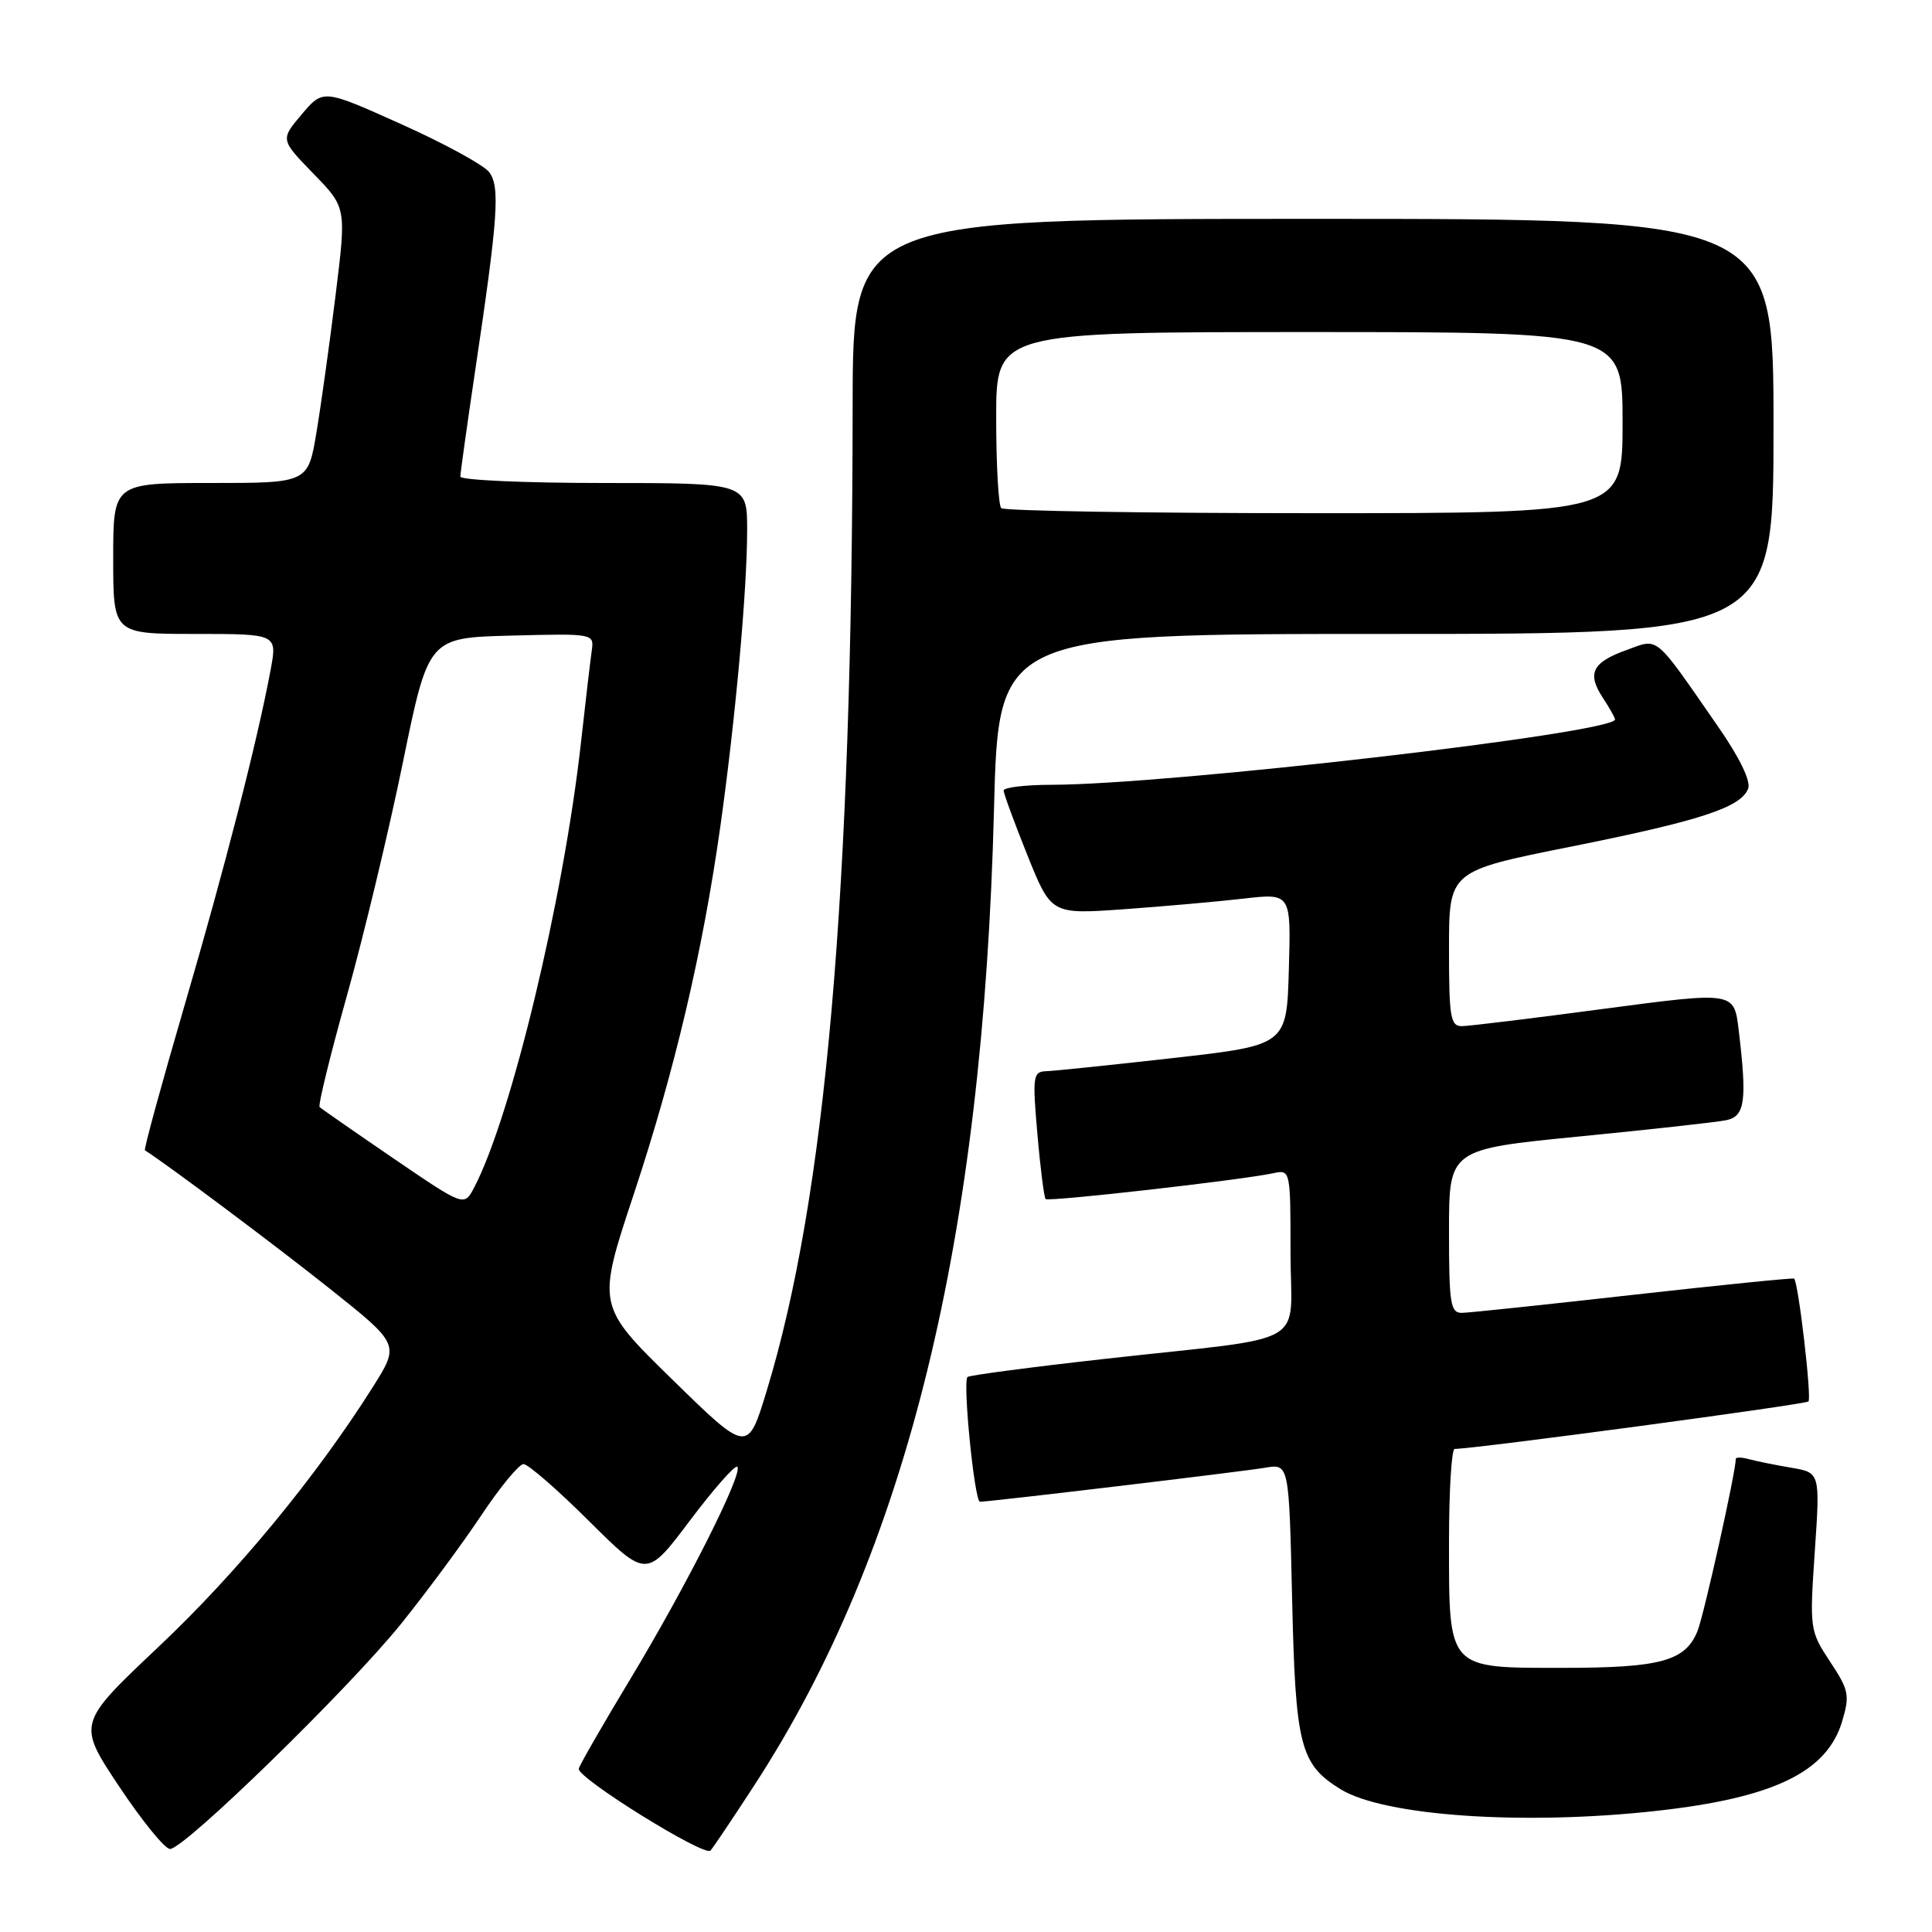 <?xml version="1.0" encoding="UTF-8" standalone="no"?>
<!DOCTYPE svg PUBLIC "-//W3C//DTD SVG 1.1//EN" "http://www.w3.org/Graphics/SVG/1.1/DTD/svg11.dtd" >
<svg xmlns="http://www.w3.org/2000/svg" xmlns:xlink="http://www.w3.org/1999/xlink" version="1.1" viewBox="0 0 256 256">
 <g >
 <path fill="currentColor"
d=" M 99.99 236.50 C 120.14 205.51 130.26 164.25 131.71 107.25 C 132.30 84.00 132.30 84.00 183.65 84.00 C 235.00 84.00 235.00 84.00 235.00 56.50 C 235.00 29.00 235.00 29.00 174.00 29.00 C 113.00 29.00 113.00 29.00 112.98 53.75 C 112.93 118.45 109.42 158.62 101.58 184.33 C 99.07 192.56 99.07 192.56 89.08 182.79 C 79.08 173.01 79.08 173.01 83.97 158.26 C 89.40 141.88 93.11 126.10 95.45 109.50 C 97.45 95.29 99.00 78.16 99.00 70.25 C 99.00 64.00 99.00 64.00 80.00 64.00 C 69.55 64.00 61.00 63.62 61.00 63.15 C 61.00 62.68 61.87 56.49 62.92 49.40 C 66.00 28.80 66.29 24.72 64.81 22.80 C 64.09 21.86 58.85 19.00 53.16 16.45 C 42.82 11.80 42.82 11.80 39.98 15.15 C 37.15 18.50 37.15 18.50 41.52 23.00 C 45.90 27.50 45.90 27.50 44.48 39.00 C 43.70 45.33 42.56 53.54 41.94 57.25 C 40.82 64.00 40.82 64.00 27.91 64.00 C 15.00 64.00 15.00 64.00 15.00 74.00 C 15.00 84.00 15.00 84.00 25.87 84.00 C 36.74 84.00 36.74 84.00 35.86 88.75 C 34.11 98.15 29.83 114.84 24.41 133.37 C 21.38 143.74 19.04 152.32 19.20 152.42 C 22.06 154.22 36.69 165.17 43.74 170.79 C 52.97 178.14 52.97 178.14 49.38 183.82 C 41.89 195.69 31.38 208.43 21.00 218.22 C 10.24 228.38 10.24 228.38 15.77 236.69 C 18.81 241.26 21.85 245.00 22.53 245.00 C 24.43 245.00 46.23 223.75 53.14 215.17 C 56.54 210.95 61.33 204.46 63.80 200.75 C 66.27 197.04 68.78 194.00 69.37 194.00 C 69.97 194.00 73.88 197.40 78.06 201.56 C 85.67 209.12 85.67 209.12 91.42 201.48 C 94.58 197.28 97.41 194.07 97.70 194.36 C 98.51 195.18 90.90 210.27 83.51 222.50 C 79.86 228.55 76.79 233.89 76.69 234.36 C 76.43 235.56 93.34 246.07 94.14 245.21 C 94.50 244.82 97.13 240.90 99.99 236.50 Z  M 219.58 239.94 C 235.03 238.22 242.08 234.81 244.09 228.10 C 245.13 224.63 244.99 223.94 242.49 220.17 C 239.81 216.11 239.77 215.85 240.47 205.58 C 241.18 195.13 241.18 195.13 237.34 194.48 C 235.23 194.12 232.71 193.61 231.75 193.35 C 230.79 193.08 230.00 193.07 230.00 193.32 C 230.00 195.05 225.78 214.01 224.93 216.12 C 223.31 220.11 220.05 221.00 207.01 221.00 C 191.72 221.00 192.00 221.31 192.00 204.28 C 192.00 197.52 192.34 192.00 192.75 191.99 C 195.54 191.97 239.23 186.10 239.63 185.70 C 240.08 185.25 238.30 169.94 237.73 169.42 C 237.61 169.30 228.05 170.27 216.50 171.56 C 204.95 172.86 194.71 173.94 193.75 173.96 C 192.19 174.00 192.00 172.83 192.00 163.14 C 192.00 152.29 192.00 152.29 209.25 150.59 C 218.74 149.66 227.51 148.69 228.75 148.43 C 231.23 147.91 231.51 145.86 230.38 136.44 C 229.77 131.39 229.77 131.39 212.63 133.66 C 203.21 134.92 194.71 135.95 193.75 135.97 C 192.19 136.00 192.00 134.85 192.00 125.71 C 192.00 115.42 192.00 115.42 208.03 112.21 C 225.32 108.75 230.68 107.00 231.64 104.49 C 232.02 103.50 230.49 100.35 227.60 96.20 C 219.09 83.93 219.85 84.56 215.53 86.13 C 210.97 87.77 210.26 89.22 212.39 92.47 C 213.28 93.82 214.00 95.11 214.00 95.33 C 214.00 97.12 154.83 103.98 139.25 103.99 C 135.81 104.00 133.00 104.34 132.99 104.75 C 132.99 105.16 134.41 109.02 136.14 113.33 C 139.29 121.16 139.29 121.16 148.90 120.48 C 154.18 120.10 161.33 119.47 164.78 119.07 C 171.07 118.35 171.07 118.35 170.78 128.42 C 170.50 138.49 170.50 138.49 155.50 140.19 C 147.25 141.12 139.65 141.91 138.62 141.94 C 136.88 142.00 136.79 142.60 137.46 150.25 C 137.85 154.79 138.35 158.67 138.55 158.88 C 138.93 159.27 164.62 156.35 168.75 155.45 C 170.98 154.97 171.00 155.08 171.00 165.94 C 171.00 178.77 174.15 176.96 146.56 180.04 C 136.70 181.14 128.43 182.23 128.20 182.46 C 127.54 183.12 129.13 199.00 129.85 198.99 C 131.23 198.98 164.68 194.99 167.65 194.48 C 170.80 193.95 170.80 193.95 171.21 211.72 C 171.65 231.37 172.26 233.76 177.63 237.08 C 183.40 240.64 201.94 241.91 219.58 239.94 Z  M 52.13 153.49 C 46.98 149.97 42.58 146.91 42.35 146.69 C 42.13 146.46 43.76 139.80 45.98 131.89 C 48.20 123.97 51.53 110.08 53.39 101.00 C 56.77 84.50 56.77 84.50 67.75 84.22 C 78.68 83.94 78.73 83.95 78.41 86.22 C 78.23 87.47 77.58 93.00 76.97 98.50 C 74.64 119.28 67.72 148.04 62.81 157.39 C 61.50 159.88 61.50 159.88 52.13 153.49 Z  M 132.67 67.33 C 132.30 66.97 132.00 61.57 132.00 55.33 C 132.00 44.00 132.00 44.00 173.50 44.00 C 215.00 44.00 215.00 44.00 215.00 56.00 C 215.00 68.00 215.00 68.00 174.17 68.00 C 151.71 68.00 133.03 67.70 132.67 67.33 Z "/>
</g>
</svg>